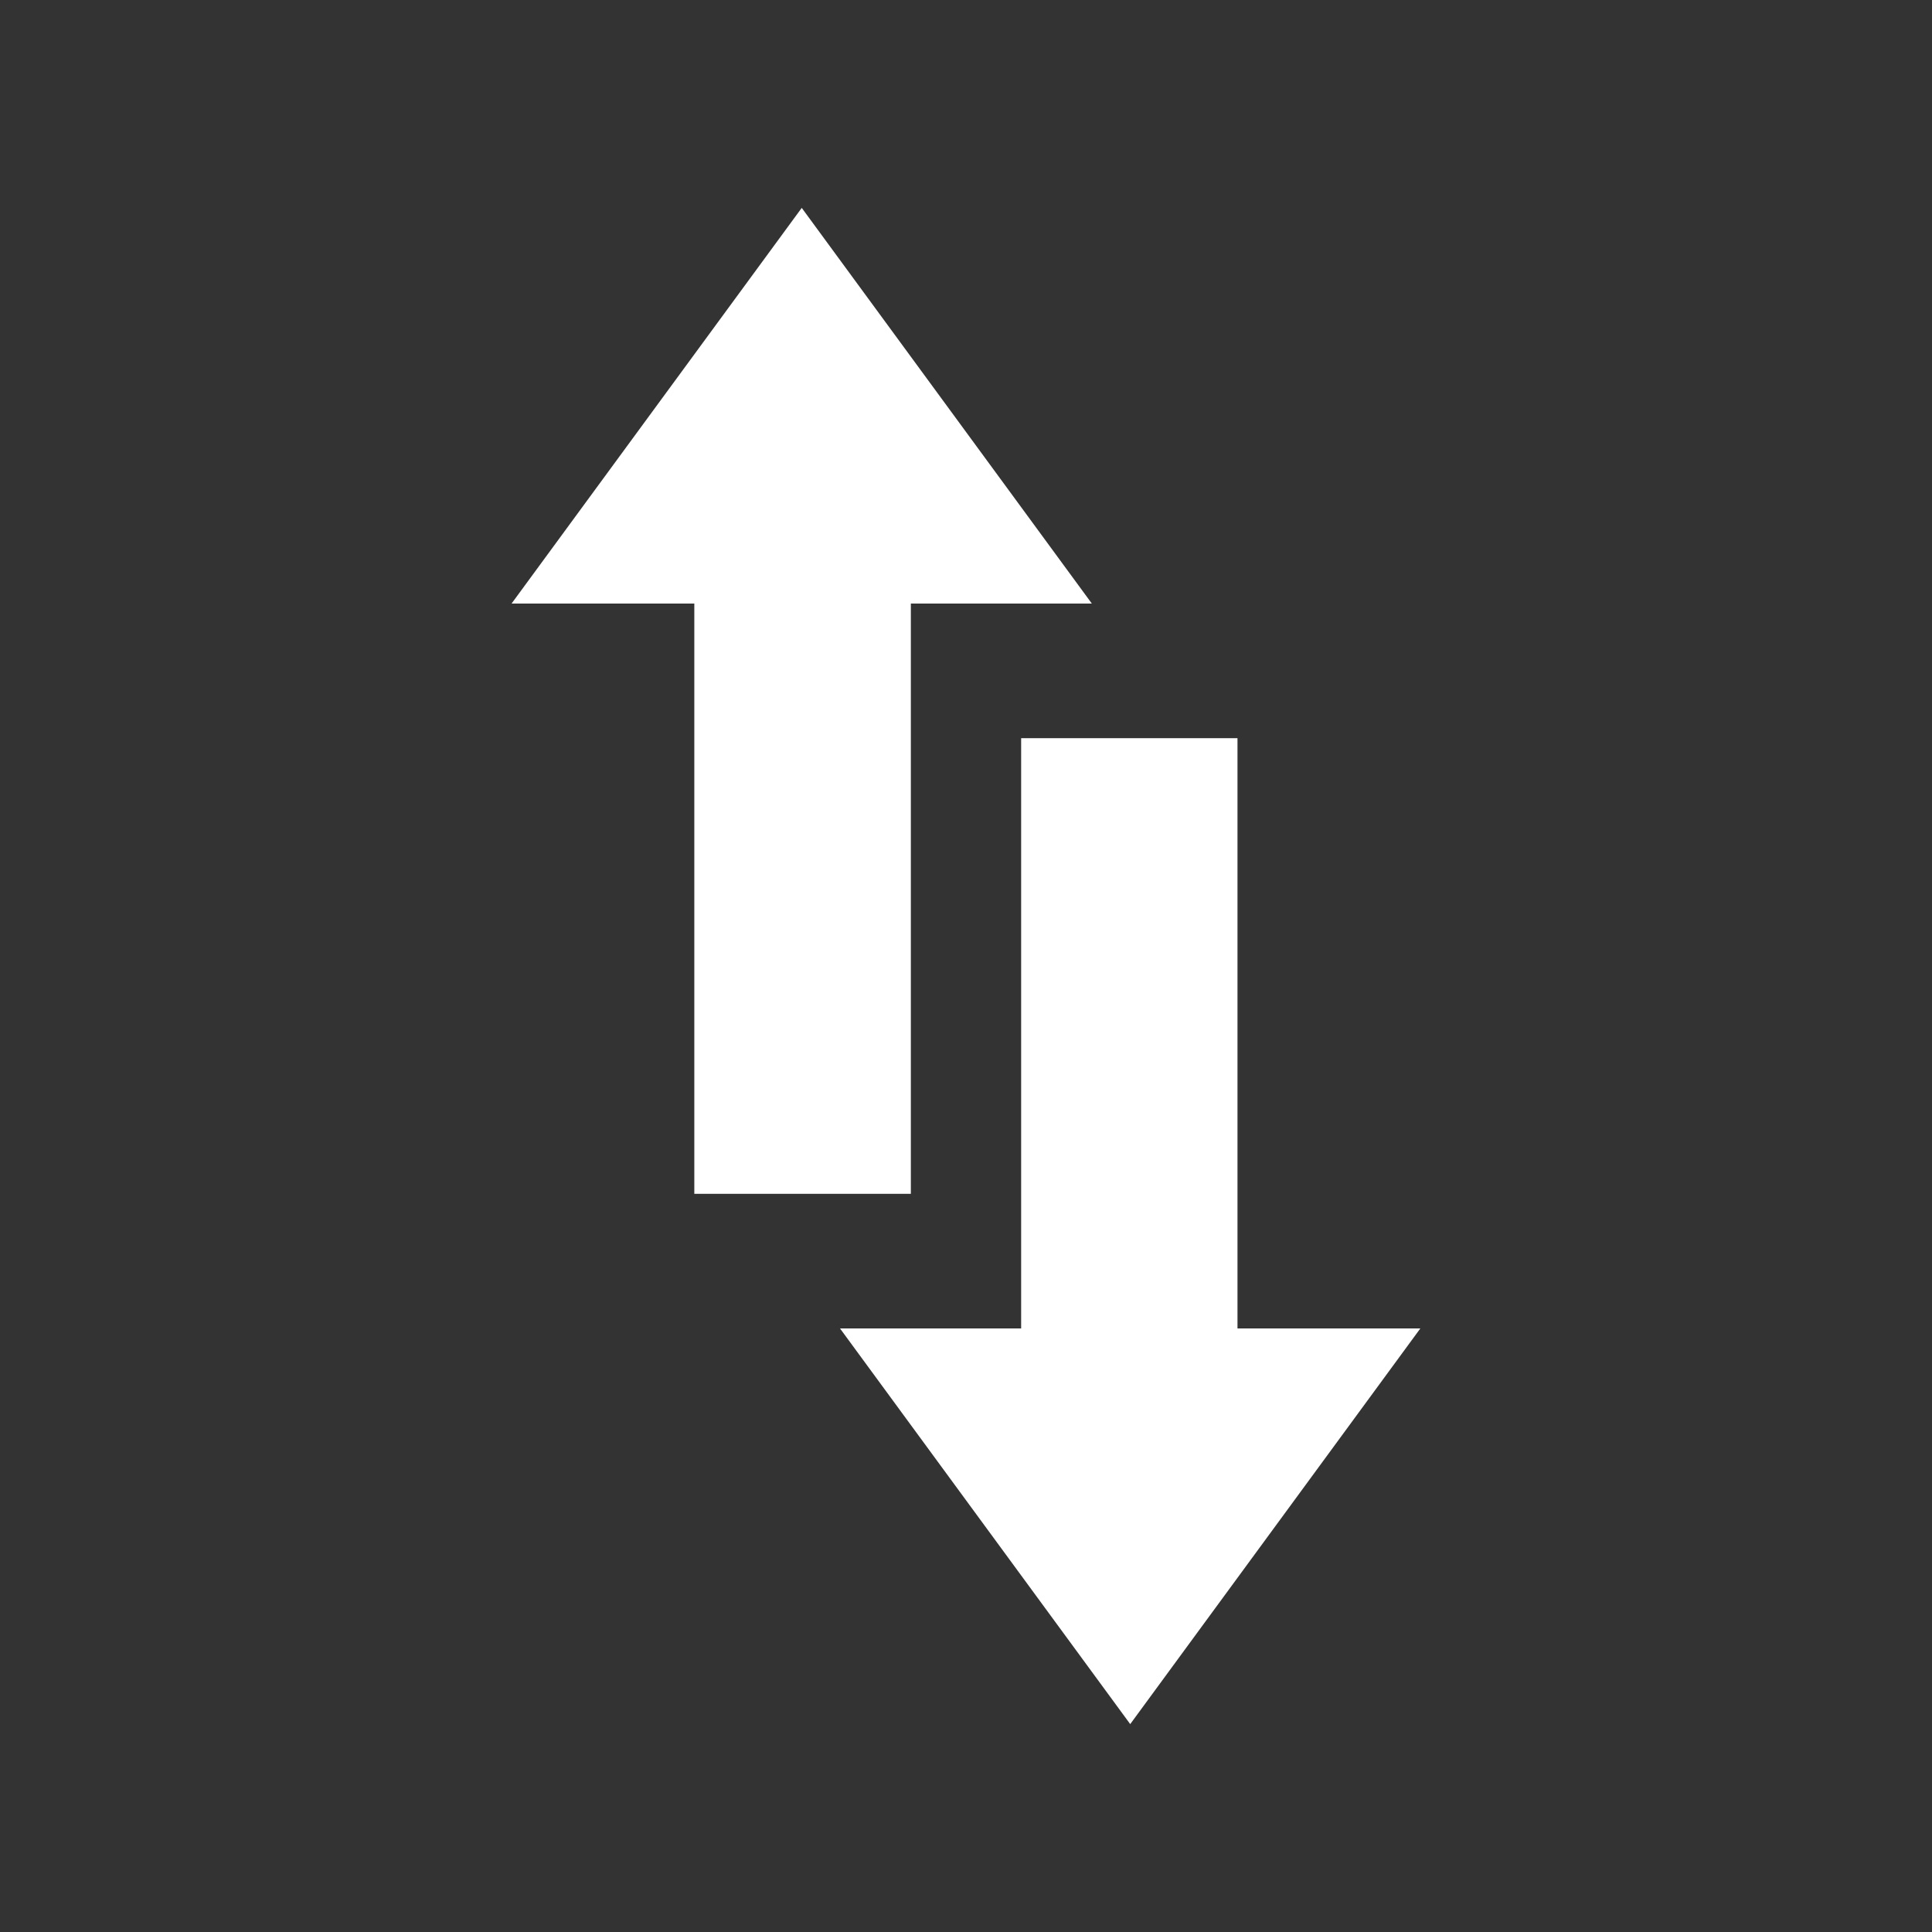 <?xml version="1.0" encoding="utf-8"?>
<!DOCTYPE svg PUBLIC "-//W3C//DTD SVG 1.1//EN" "http://www.w3.org/Graphics/SVG/1.1/DTD/svg11.dtd">
<svg version="1.1" xmlns="http://www.w3.org/2000/svg" xmlns:xlink="http://www.w3.org/1999/xlink" width="120"
	 height="120" xml:space="preserve">
<rect width="100%" height="100%" fill="#333333" stroke="none"/>
<g
     id="g12"
     transform="matrix(1.25,0,0,-1.25,0,120)">
<g transform='translate(45.26,36.68)' id='g1118'>
  <path style='fill:white;fill-opacity:1;fill-rule:nonzero;stroke:none' d='M 0,0 0,29.33 8.992,29.33 -5.422,48.99 -19.84,29.33 -10.76,29.33 -10.76,0 0,0 z' id='path1120'/>
</g><g transform='translate(61.49,29.99)' id='g1122'>
  <path style='fill:white;fill-opacity:1;fill-rule:nonzero;stroke:none' d='M 0,0 0,29.33 -10.75,29.33 -10.75,0 -19.75,0 -5.33,-19.66 9.086,0 0,0 z' id='path1124'/>
</g></g>
</svg>
